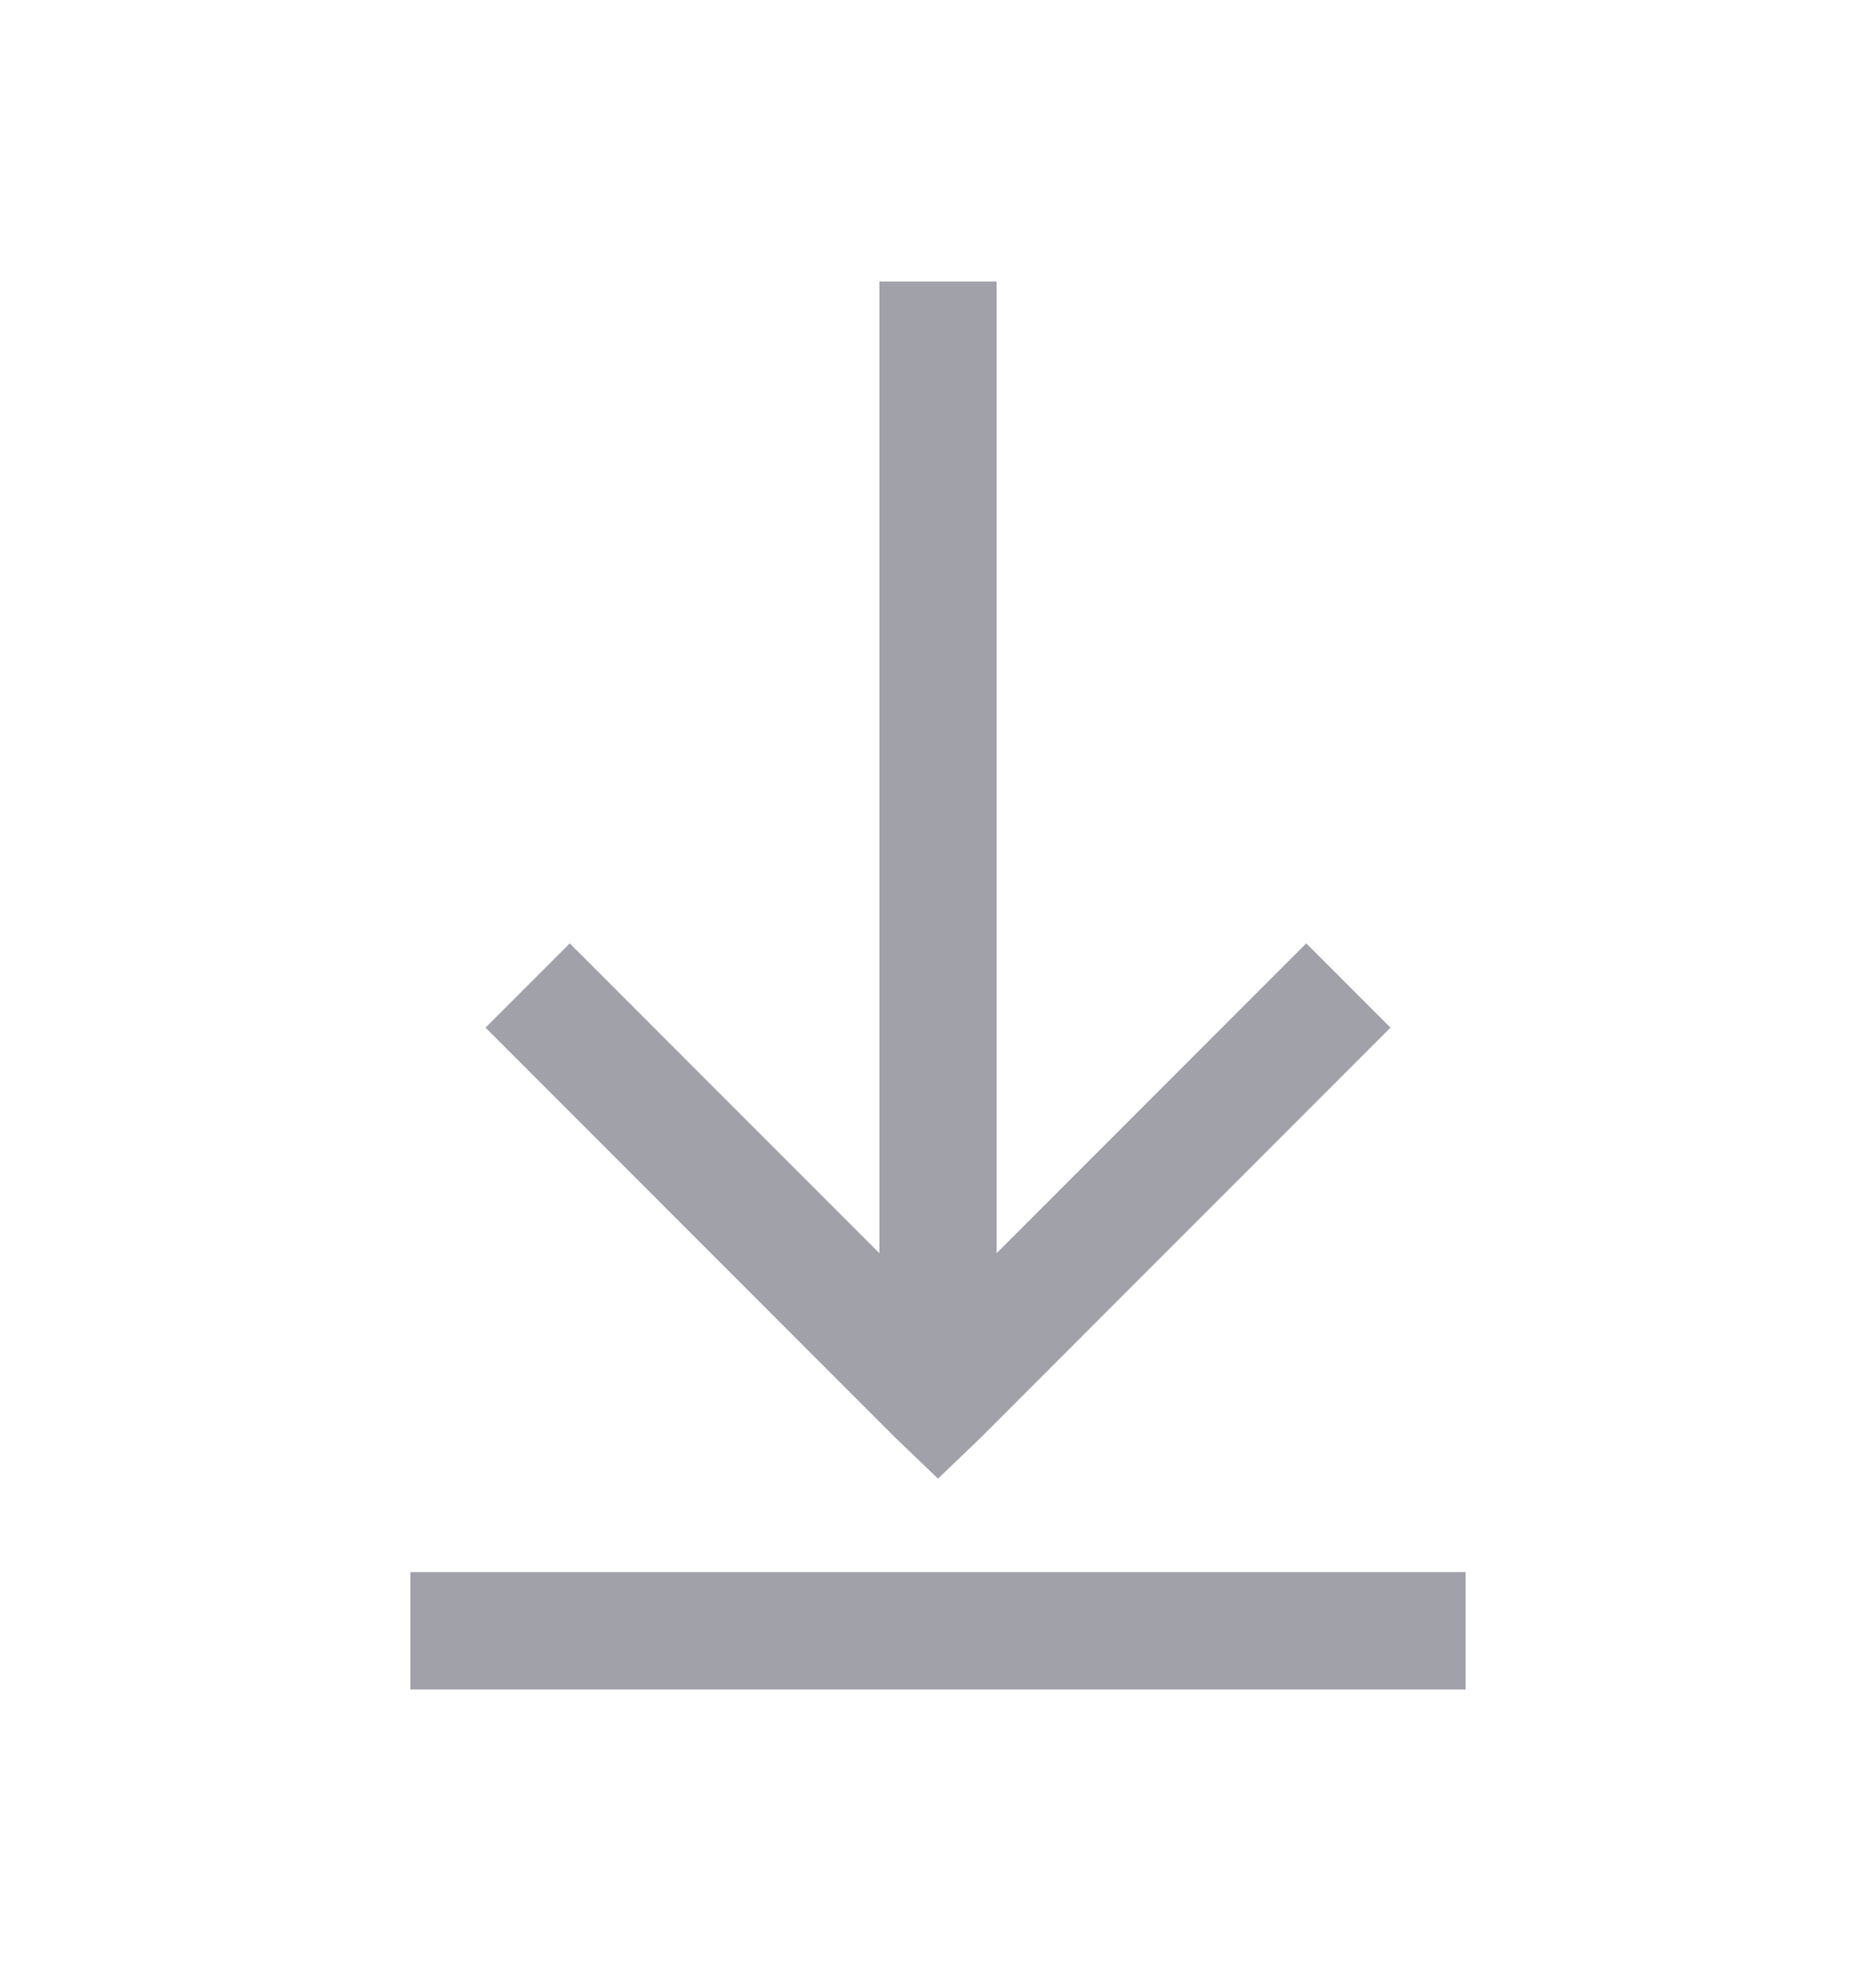 <svg width="20" height="21" viewBox="0 0 20 21" fill="none" xmlns="http://www.w3.org/2000/svg">
<g id="download-solid">
<path id="Vector" d="M9.375 3V13.352L6.074 10.051L5.176 10.949L9.551 15.324L10 15.754L10.449 15.324L14.824 10.949L13.926 10.051L10.625 13.352V3H9.375ZM4.375 16.75V18H15.625V16.75H4.375Z" fill="#A1A1AA"/>
</g>
</svg>
